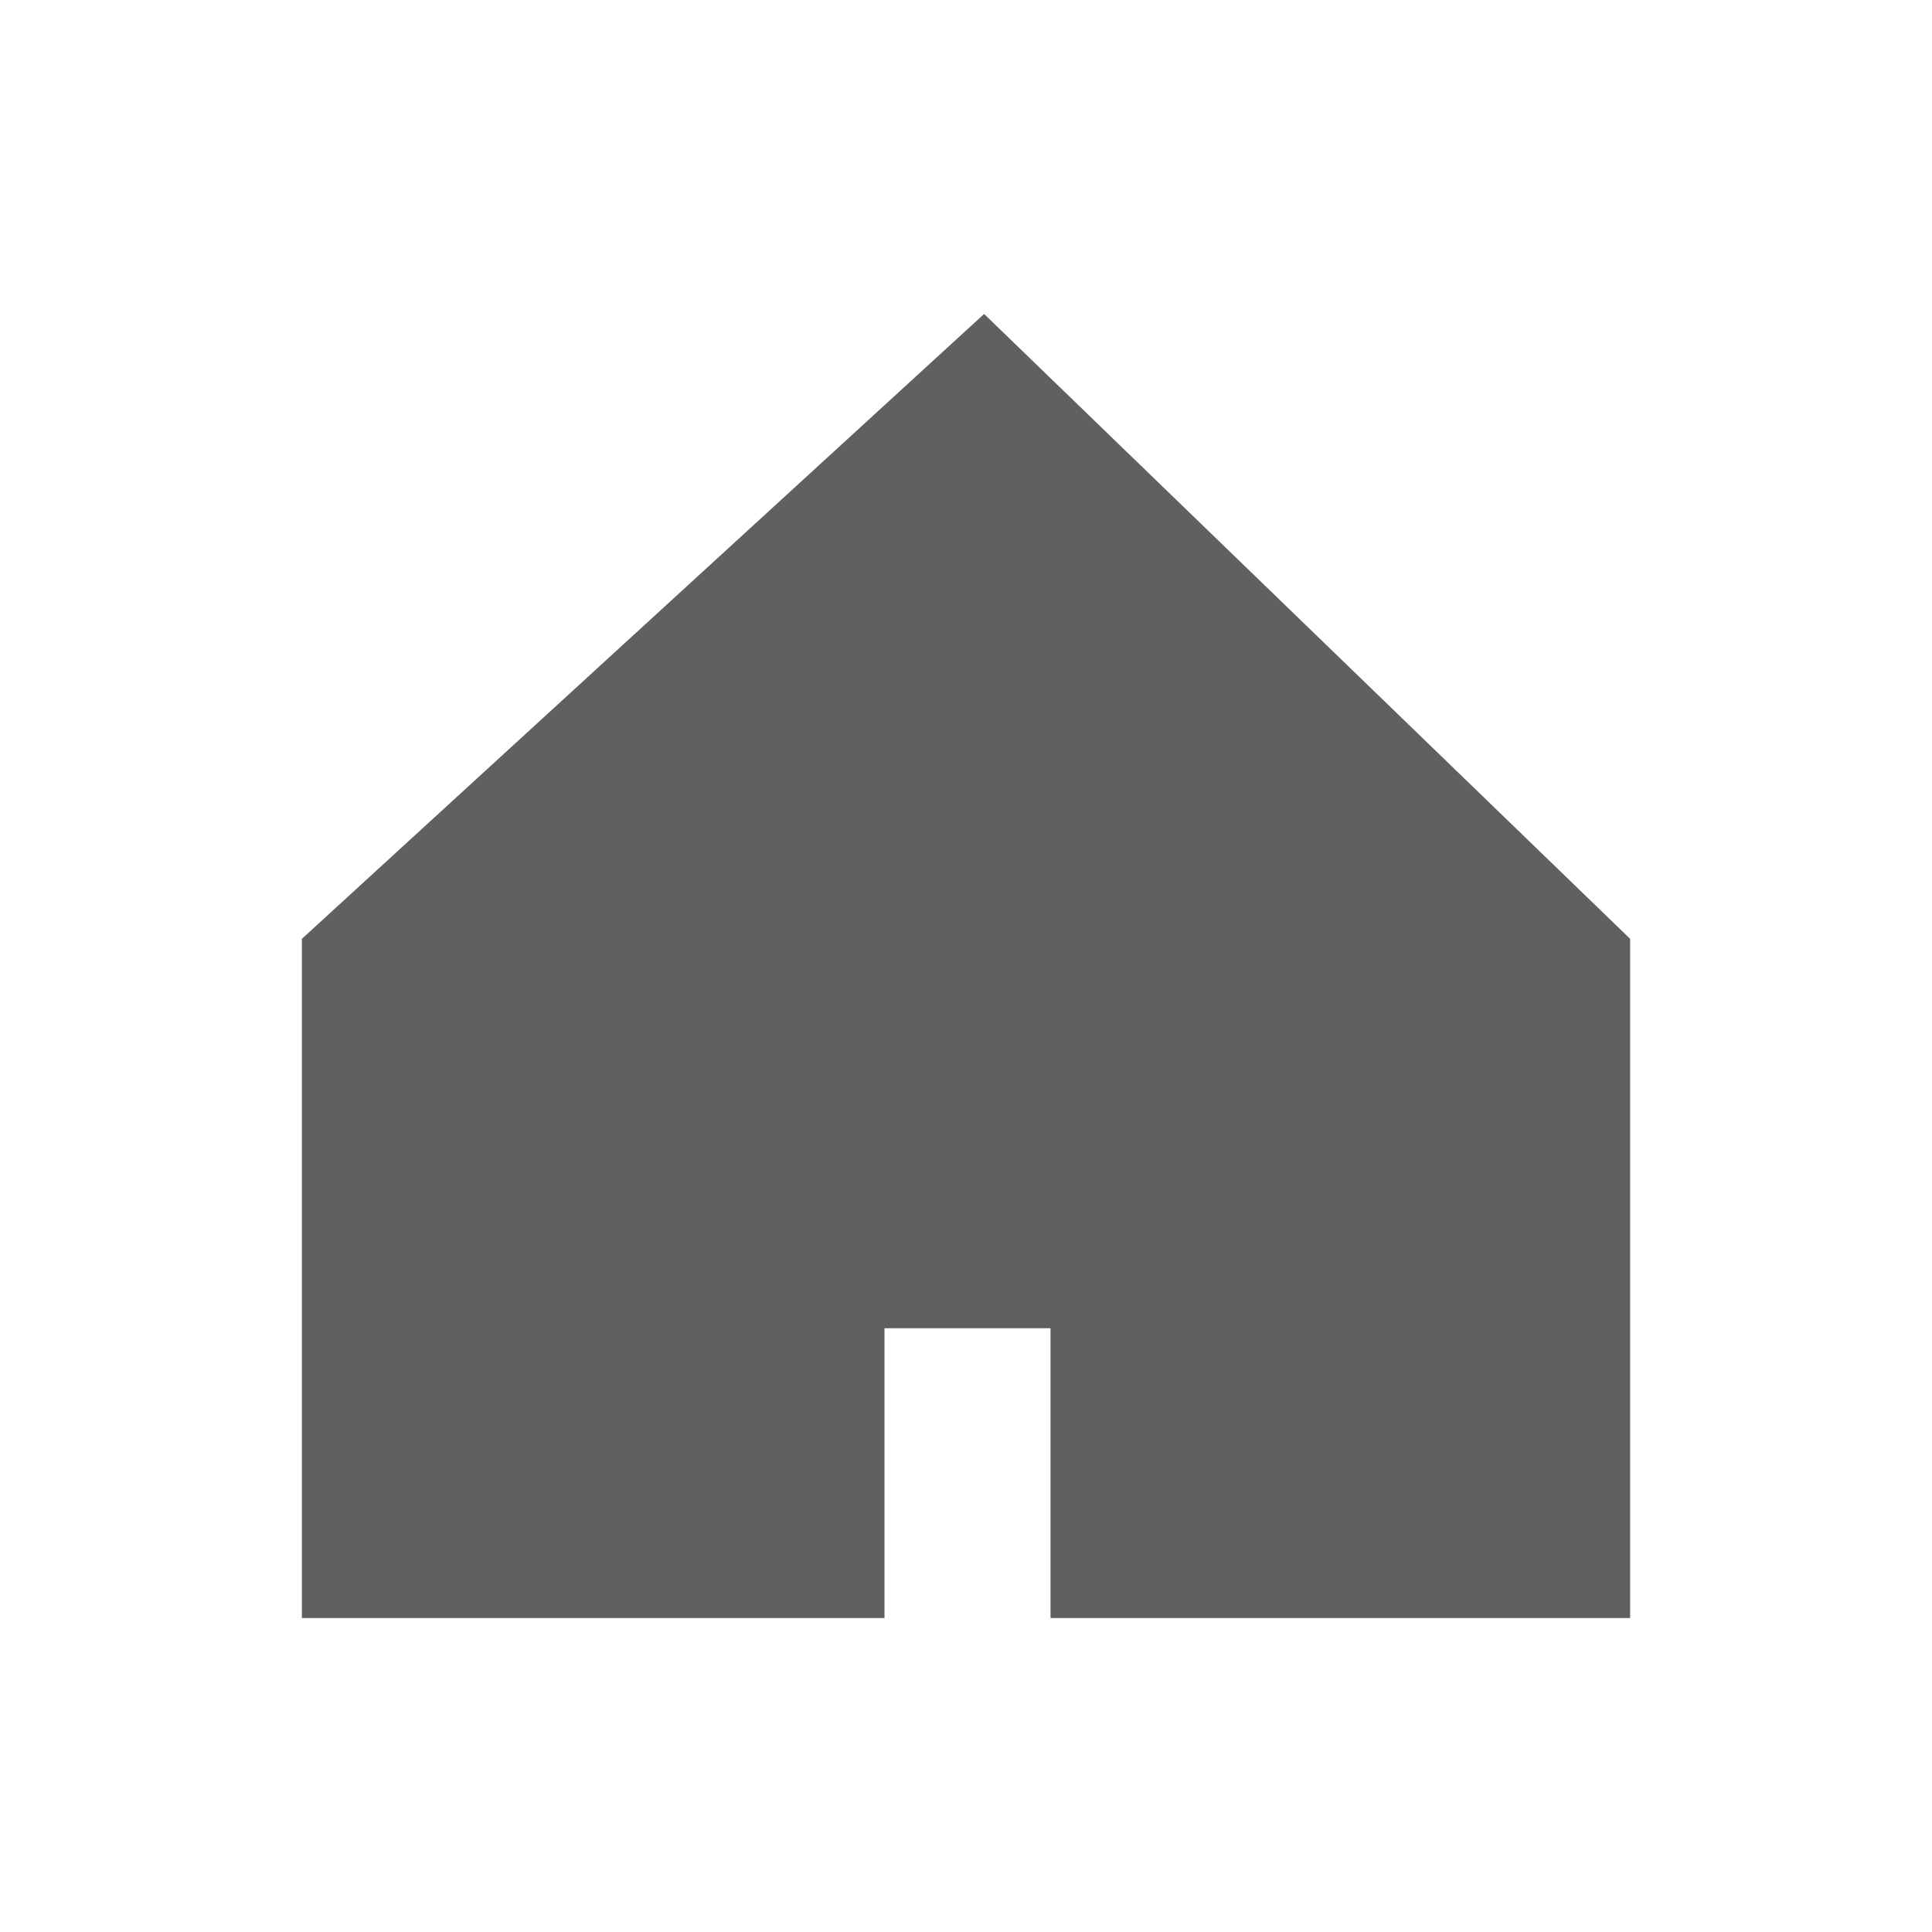 <?xml version="1.0" encoding="utf-8"?>
<!-- Generator: Adobe Illustrator 23.0.0, SVG Export Plug-In . SVG Version: 6.00 Build 0)  -->
<svg version="1.1" id="Layer_1" xmlns="http://www.w3.org/2000/svg" xmlns:xlink="http://www.w3.org/1999/xlink" x="0px" y="0px"
	 viewBox="0 0 64 64" style="enable-background:new 0 0 64 64;" xml:space="preserve">
<style type="text/css">
	.st0{fill:#606060;}
</style>
<polygon class="st0" points="54,31.1 54,53.6 34.8,53.6 34.8,44 29.3,44 29.3,53.6 10,53.6 10,31.1 32.6,10.4 "/>
</svg>
